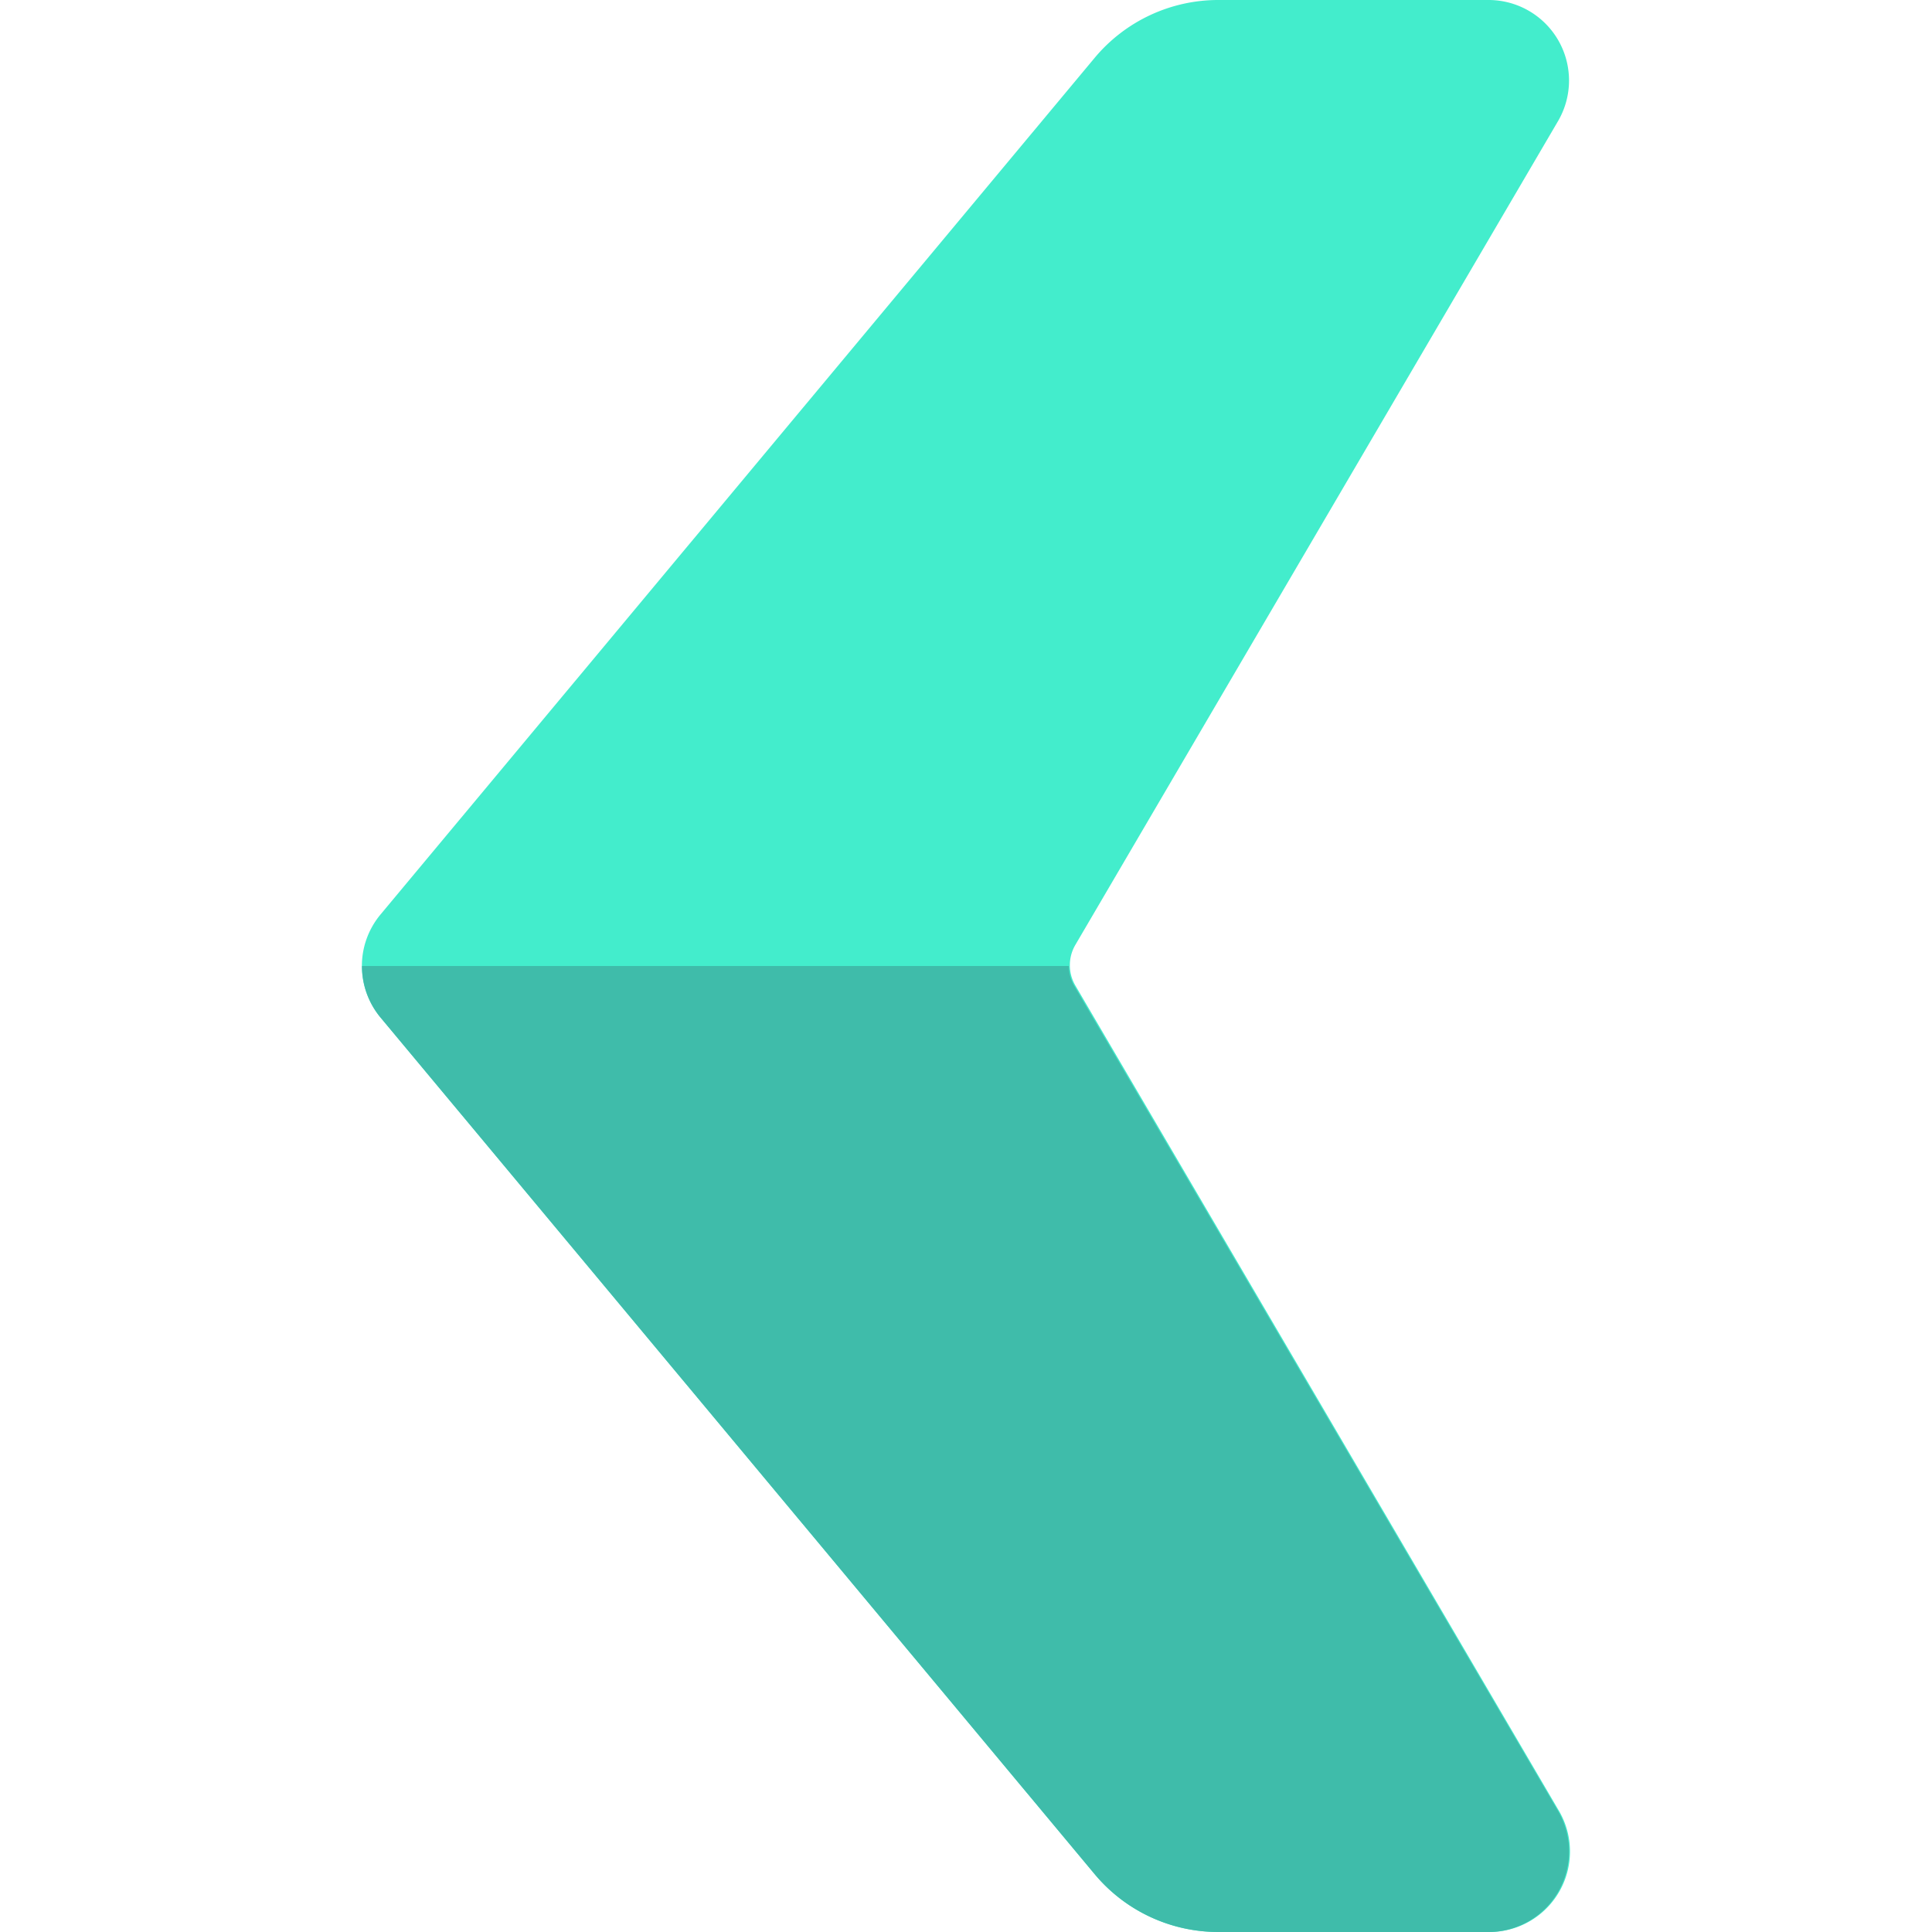 <svg t="1673510249209" class="icon" viewBox="0 0 1024 1024" version="1.1" xmlns="http://www.w3.org/2000/svg" p-id="6719" data-spm-anchor-id="a313x.7781069.0.i21" width="200" height="200"><path d="M580.142 993.279L201.689 539.306a42.667 42.667 0 0 1 0-54.613L580.142 30.72A85.333 85.333 0 0 1 645.848 0H789.208a42.667 42.667 0 0 1 36.693 64l-256 436.906a21.333 21.333 0 0 0 0 21.333l256 436.906A42.667 42.667 0 0 1 789.208 1023.999h-143.36a85.333 85.333 0 0 1-65.707-30.72z" fill="#43EDCC" p-id="6720" data-spm-anchor-id="a313x.7781069.0.i19" class="selected"></path><path d="M569.475 522.666a21.333 21.333 0 0 1-2.987-10.667H191.875a42.667 42.667 0 0 0 9.813 27.307L580.142 993.279a85.333 85.333 0 0 0 65.707 30.72H789.208a42.667 42.667 0 0 0 36.693-64z" fill="#3FBCAA" p-id="6721" data-spm-anchor-id="a313x.7781069.0.i20" class="selected"></path></svg>